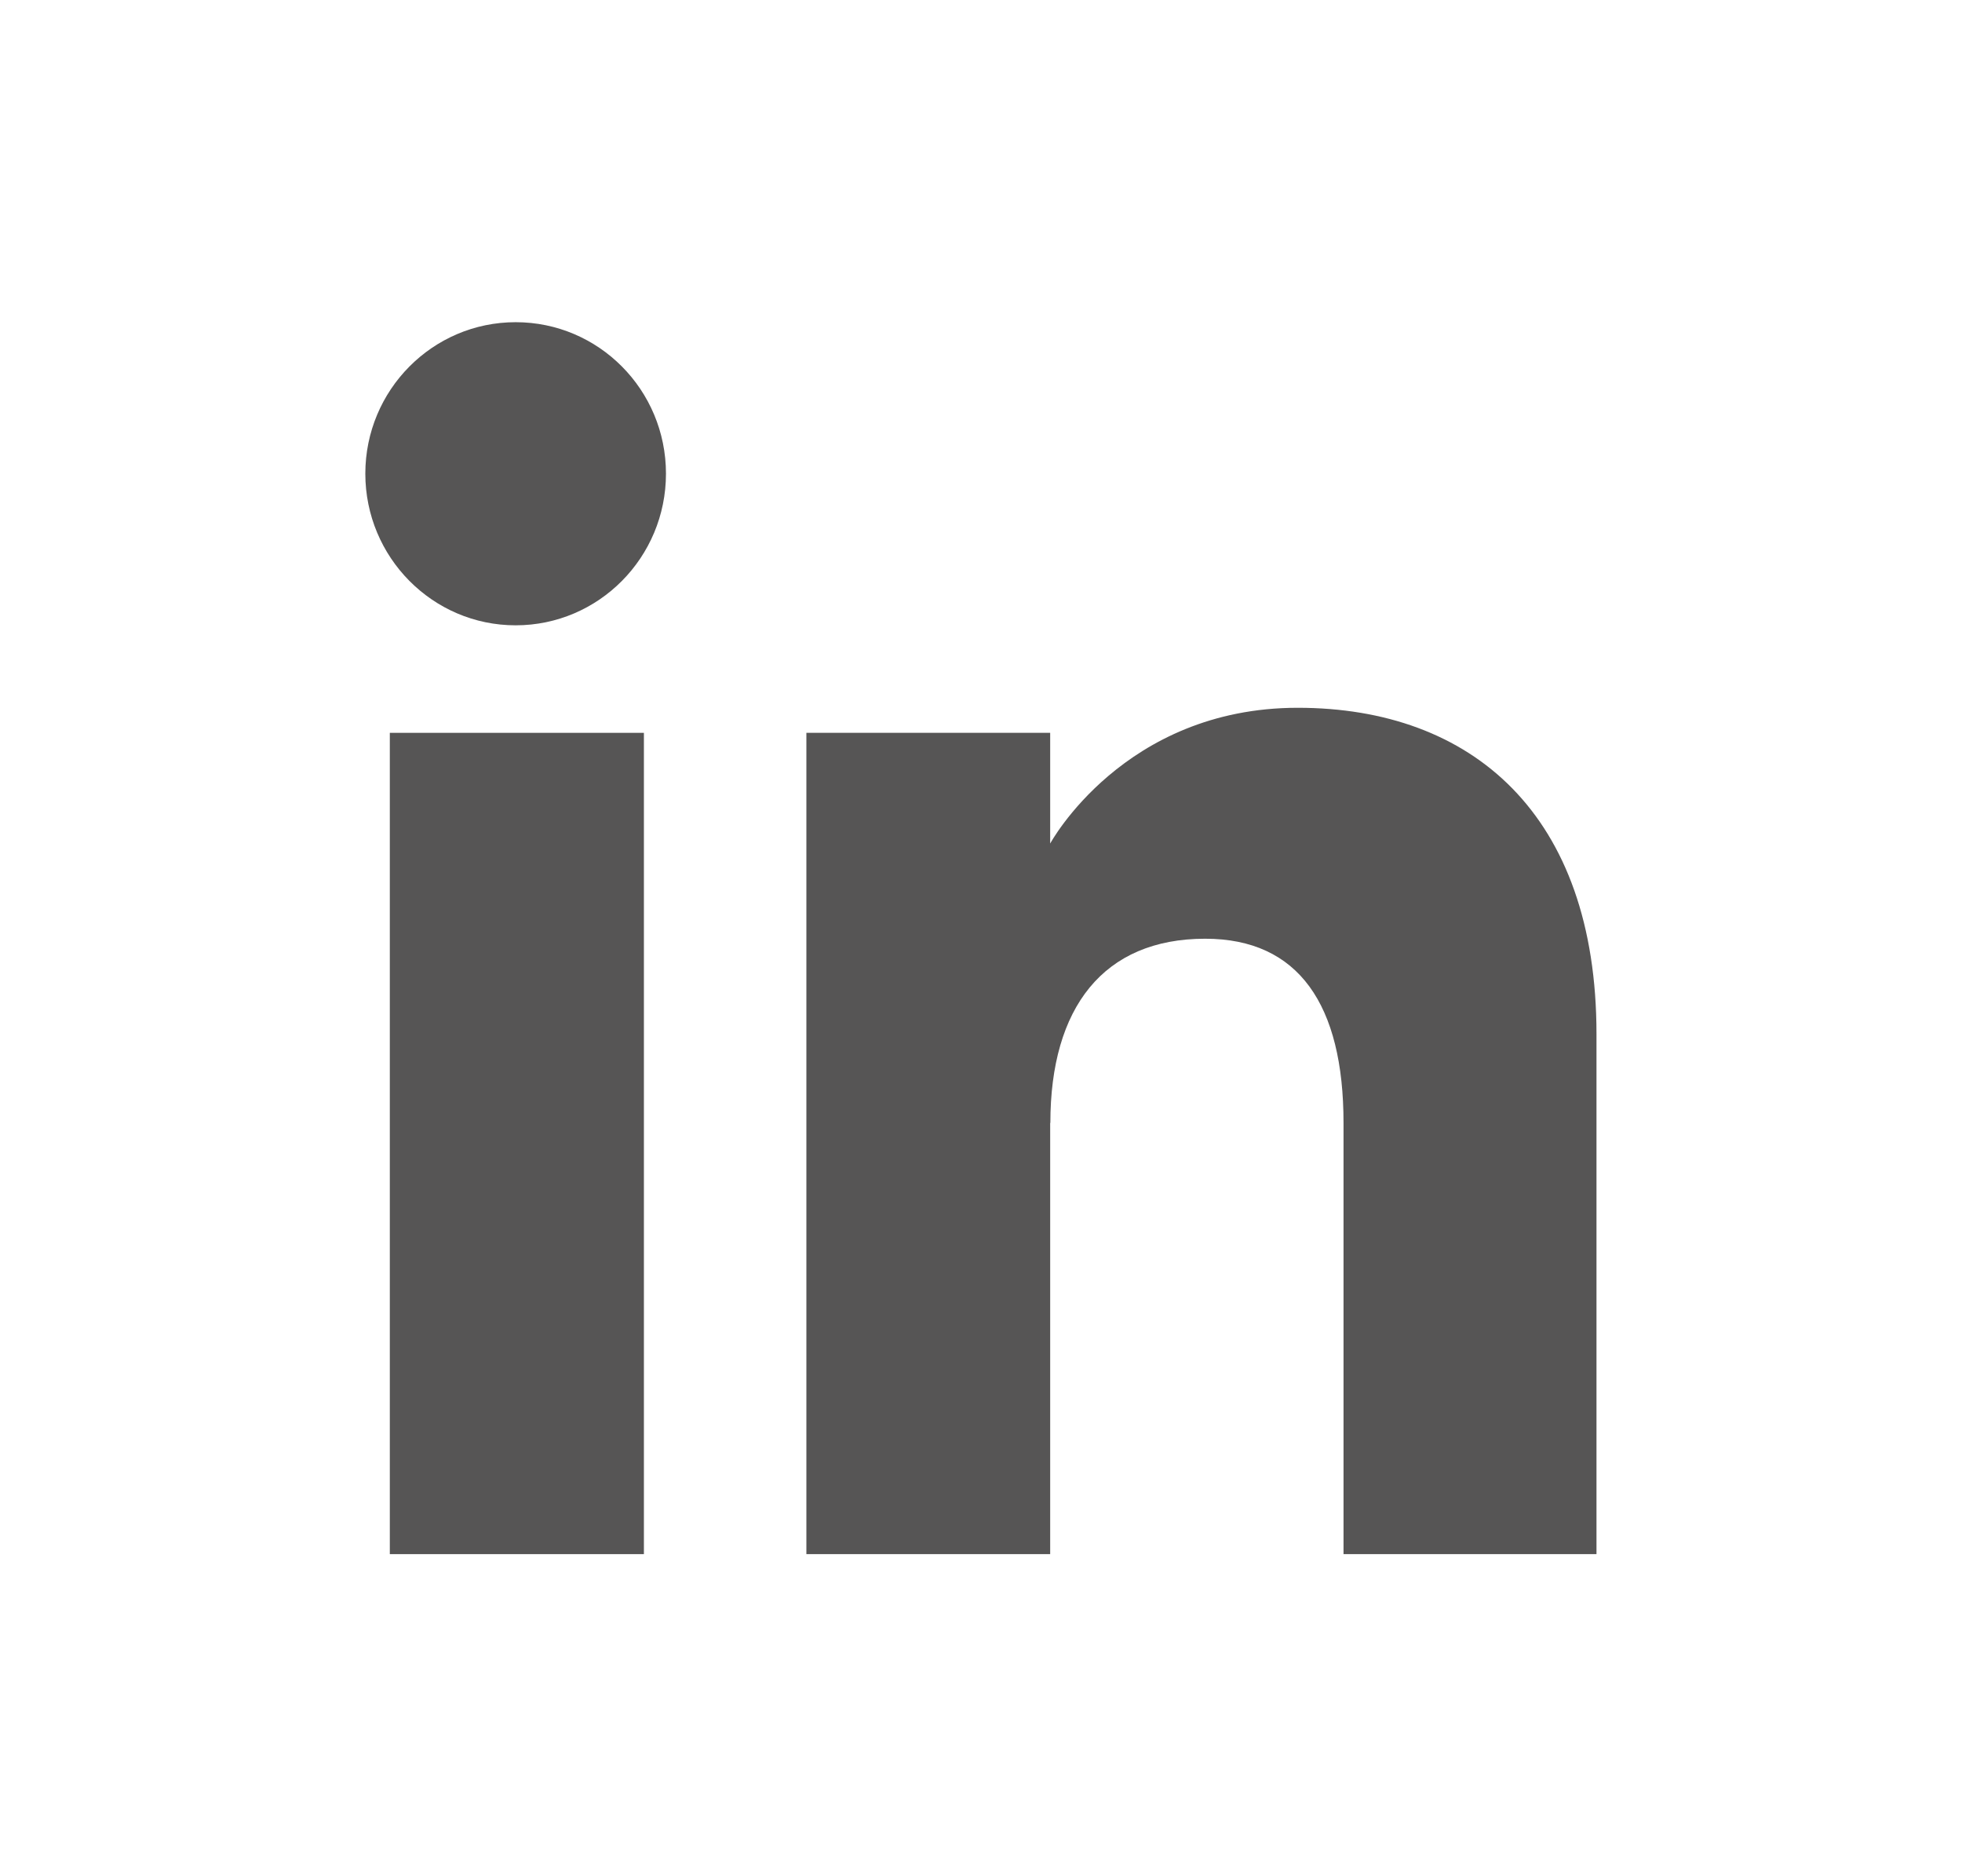 <?xml version="1.0" encoding="UTF-8"?>
<svg id="Layer_1" data-name="Layer 1" xmlns="http://www.w3.org/2000/svg" viewBox="0 0 104.94 100.34">
  <defs>
    <style>
      .cls-1 {
        fill: #565555;
      }
    </style>
  </defs>
  <g>
    <rect class="cls-1" x="20.85" y="39.19" width="13.59" height="43.92"/>
    <path class="cls-1" d="M27.58,33.44c4.44,0,8.04-3.63,8.04-8.11s-3.6-8.1-8.04-8.1-8.04,3.63-8.04,8.1,3.6,8.11,8.04,8.11Z"/>
  </g>
  <path class="cls-1" d="M56.18,60.05c0-6.17,2.84-9.85,8.28-9.85,5,0,7.4,3.53,7.4,9.85v23.06h13.53v-27.81c0-11.76-6.67-17.45-15.98-17.45s-13.24,7.26-13.24,7.26v-5.92h-13.04v43.92h13.04v-23.06Z"/>
</svg>